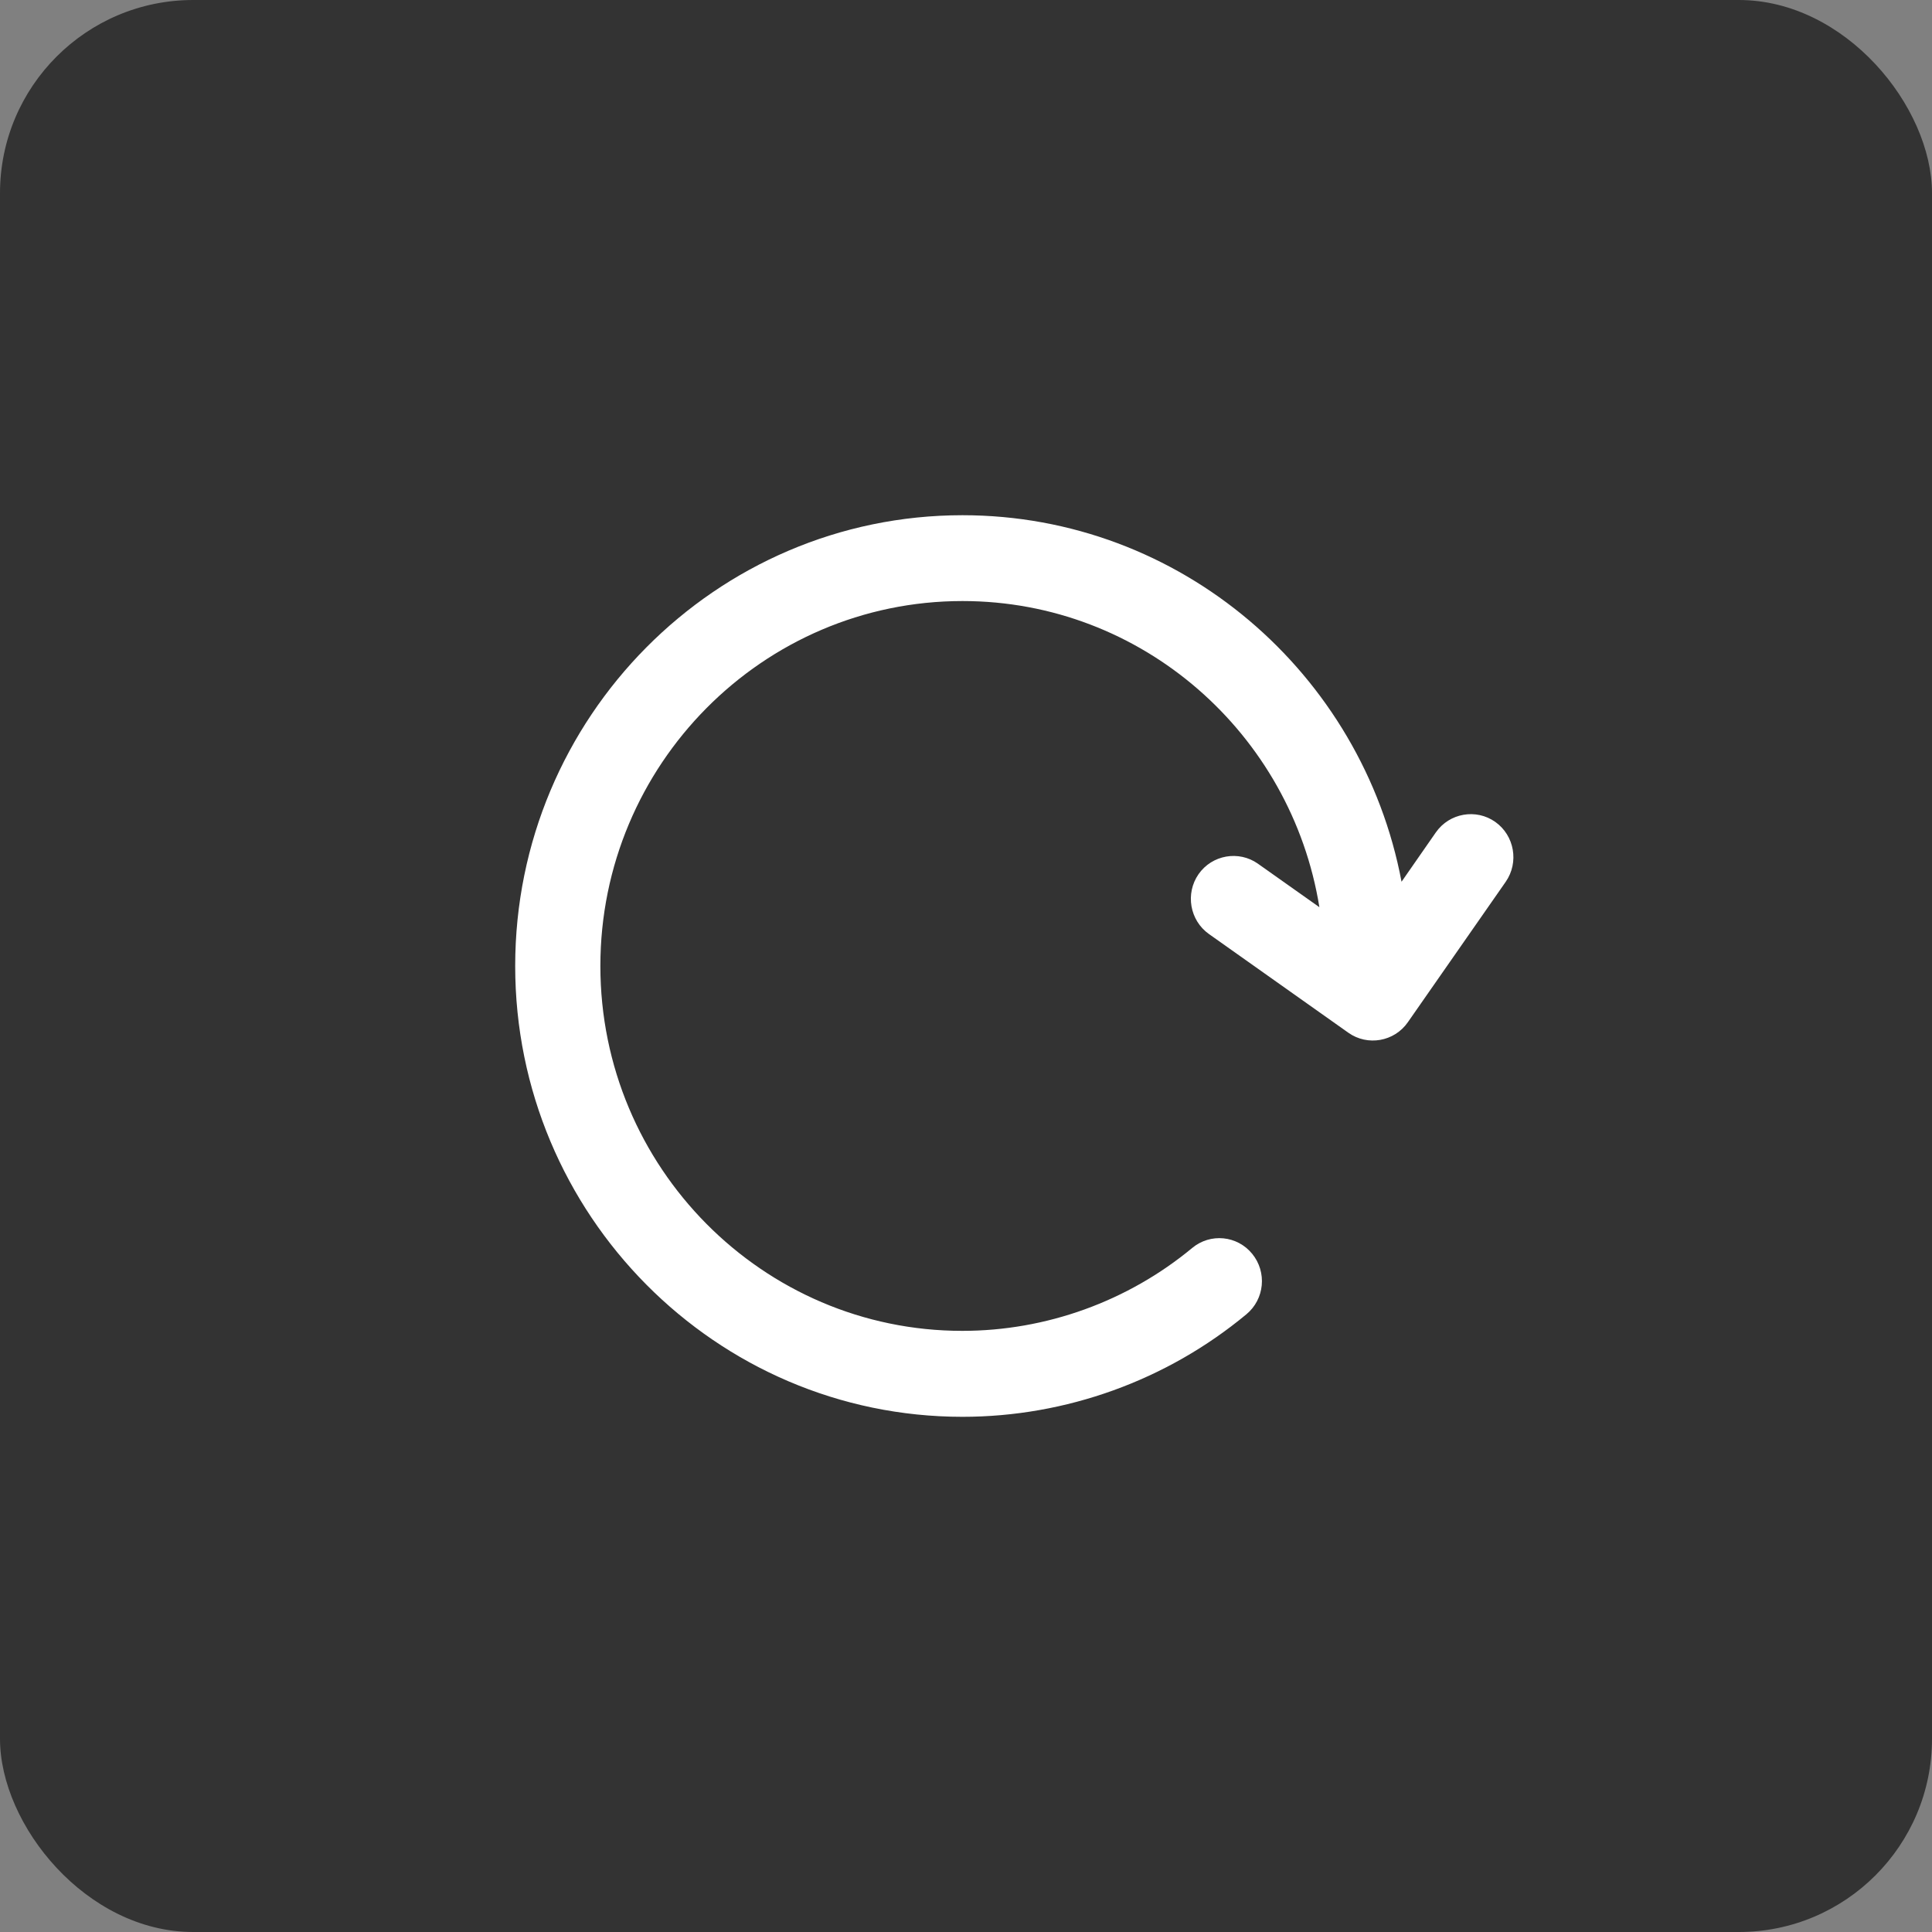 <svg xmlns="http://www.w3.org/2000/svg" width="80" height="80" fill="none" viewBox="0 0 80 80"><rect x="0" y="0" width="80" height="80" fill="#808080" stroke="none"/><rect width="80" height="80" fill="#000" fill-opacity=".6" rx="8"/><path fill="#fff" d="M61.915 34.033C61.123 33.473 60.016 33.664 59.456 34.467L58.035 36.511C56.407 27.883 48.88 21.334 39.854 21.334C29.64 21.334 21.333 29.71 21.333 40C21.333 50.291 29.64 58.667 39.854 58.667C44.135 58.667 48.312 57.161 51.61 54.422C52.364 53.797 52.471 52.678 51.851 51.918C51.231 51.158 50.12 51.05 49.367 51.675C46.697 53.888 43.316 55.108 39.85 55.108C31.586 55.112 24.86 48.333 24.86 40C24.86 31.667 31.586 24.888 39.854 24.888C47.3 24.888 53.475 30.387 54.633 37.565L52.088 35.764C51.296 35.204 50.189 35.395 49.629 36.198C49.074 36.997 49.263 38.112 50.06 38.676L55.835 42.765C56.627 43.325 57.734 43.134 58.294 42.331L62.35 36.511C62.905 35.708 62.712 34.597 61.915 34.033Z"/></svg>